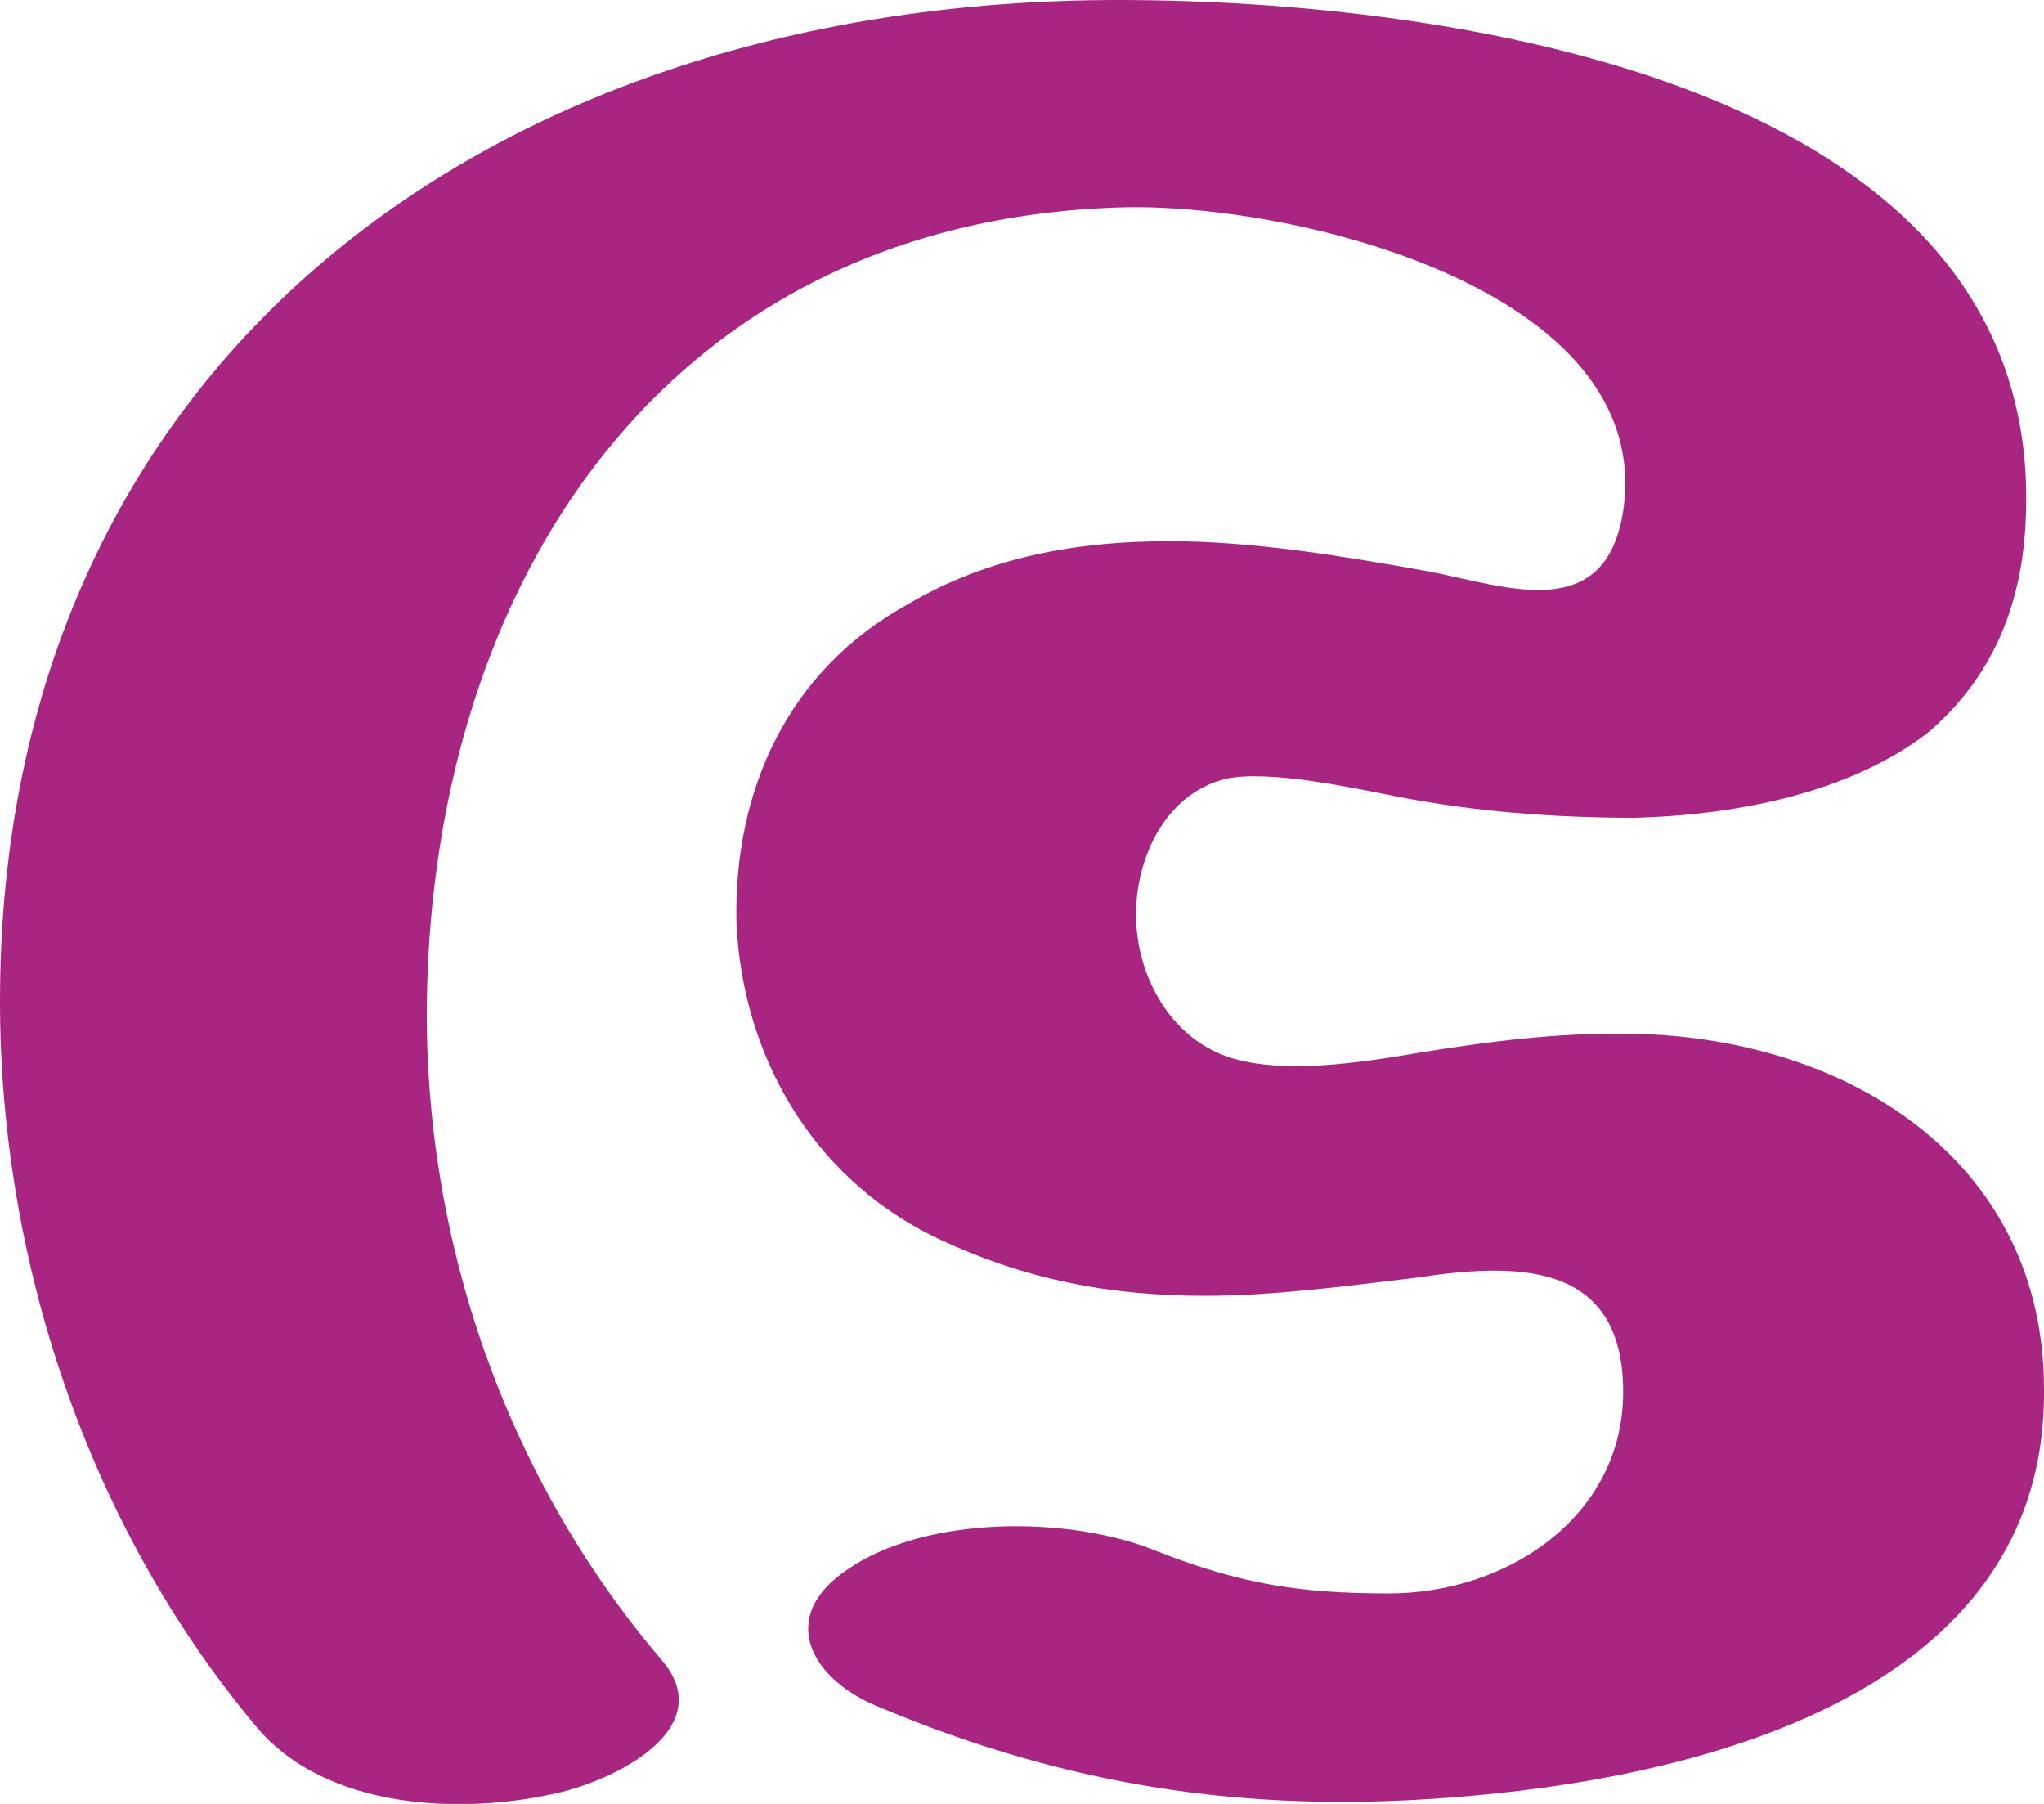 <?xml version="1.0" encoding="UTF-8"?>
<!DOCTYPE svg PUBLIC "-//W3C//DTD SVG 1.1//EN" "http://www.w3.org/Graphics/SVG/1.1/DTD/svg11.dtd">
<!-- Creator: CorelDRAW X8 -->
<svg xmlns="http://www.w3.org/2000/svg" xml:space="preserve" width="680px" height="600px" version="1.1" style="shape-rendering:geometricPrecision; text-rendering:geometricPrecision; image-rendering:optimizeQuality; fill-rule:evenodd; clip-rule:evenodd"
viewBox="0 0 680 600"
 xmlns:xlink="http://www.w3.org/1999/xlink">
 <defs>
  <style type="text/css">
   <![CDATA[
    .fil0 {fill:#A82682;fill-rule:nonzero}
   ]]>
  </style>
 </defs>
 <g id="Layer_x0020_1">
  <path class="fil0" d="M293 568c-23,-9 -35,-30 -11,-46 26,-18 74,-18 103,-6 28,11 48,14 77,14 40,0 78,-26 78,-67 0,-44 -36,-43 -69,-38 -25,3 -48,6 -70,6 -31,0 -60,-5 -91,-20 -40,-20 -63,-60 -65,-104 -1,-44 17,-84 57,-106 27,-16 57,-21 87,-21 28,0 58,5 86,10 26,5 59,18 65,-20 11,-74 -111,-103 -168,-101 -151,5 -228,125 -230,264 -1,79 26,158 78,219 19,22 -13,39 -33,44 -33,8 -79,6 -102,-22 -56,-67 -85,-155 -85,-241 0,-213 164,-333 372,-333 109,0 307,27 302,171 -1,34 -14,57 -33,73 -25,19 -61,27 -97,28 -27,0 -53,-2 -79,-7 -15,-3 -43,-9 -57,-6 -21,5 -31,28 -30,48 1,19 12,39 32,45 17,5 40,2 63,-2 25,-4 49,-7 75,-6 70,3 132,44 132,118 1,102 -116,130 -199,136 -67,5 -126,-4 -188,-30z"/>
 </g>
</svg>
